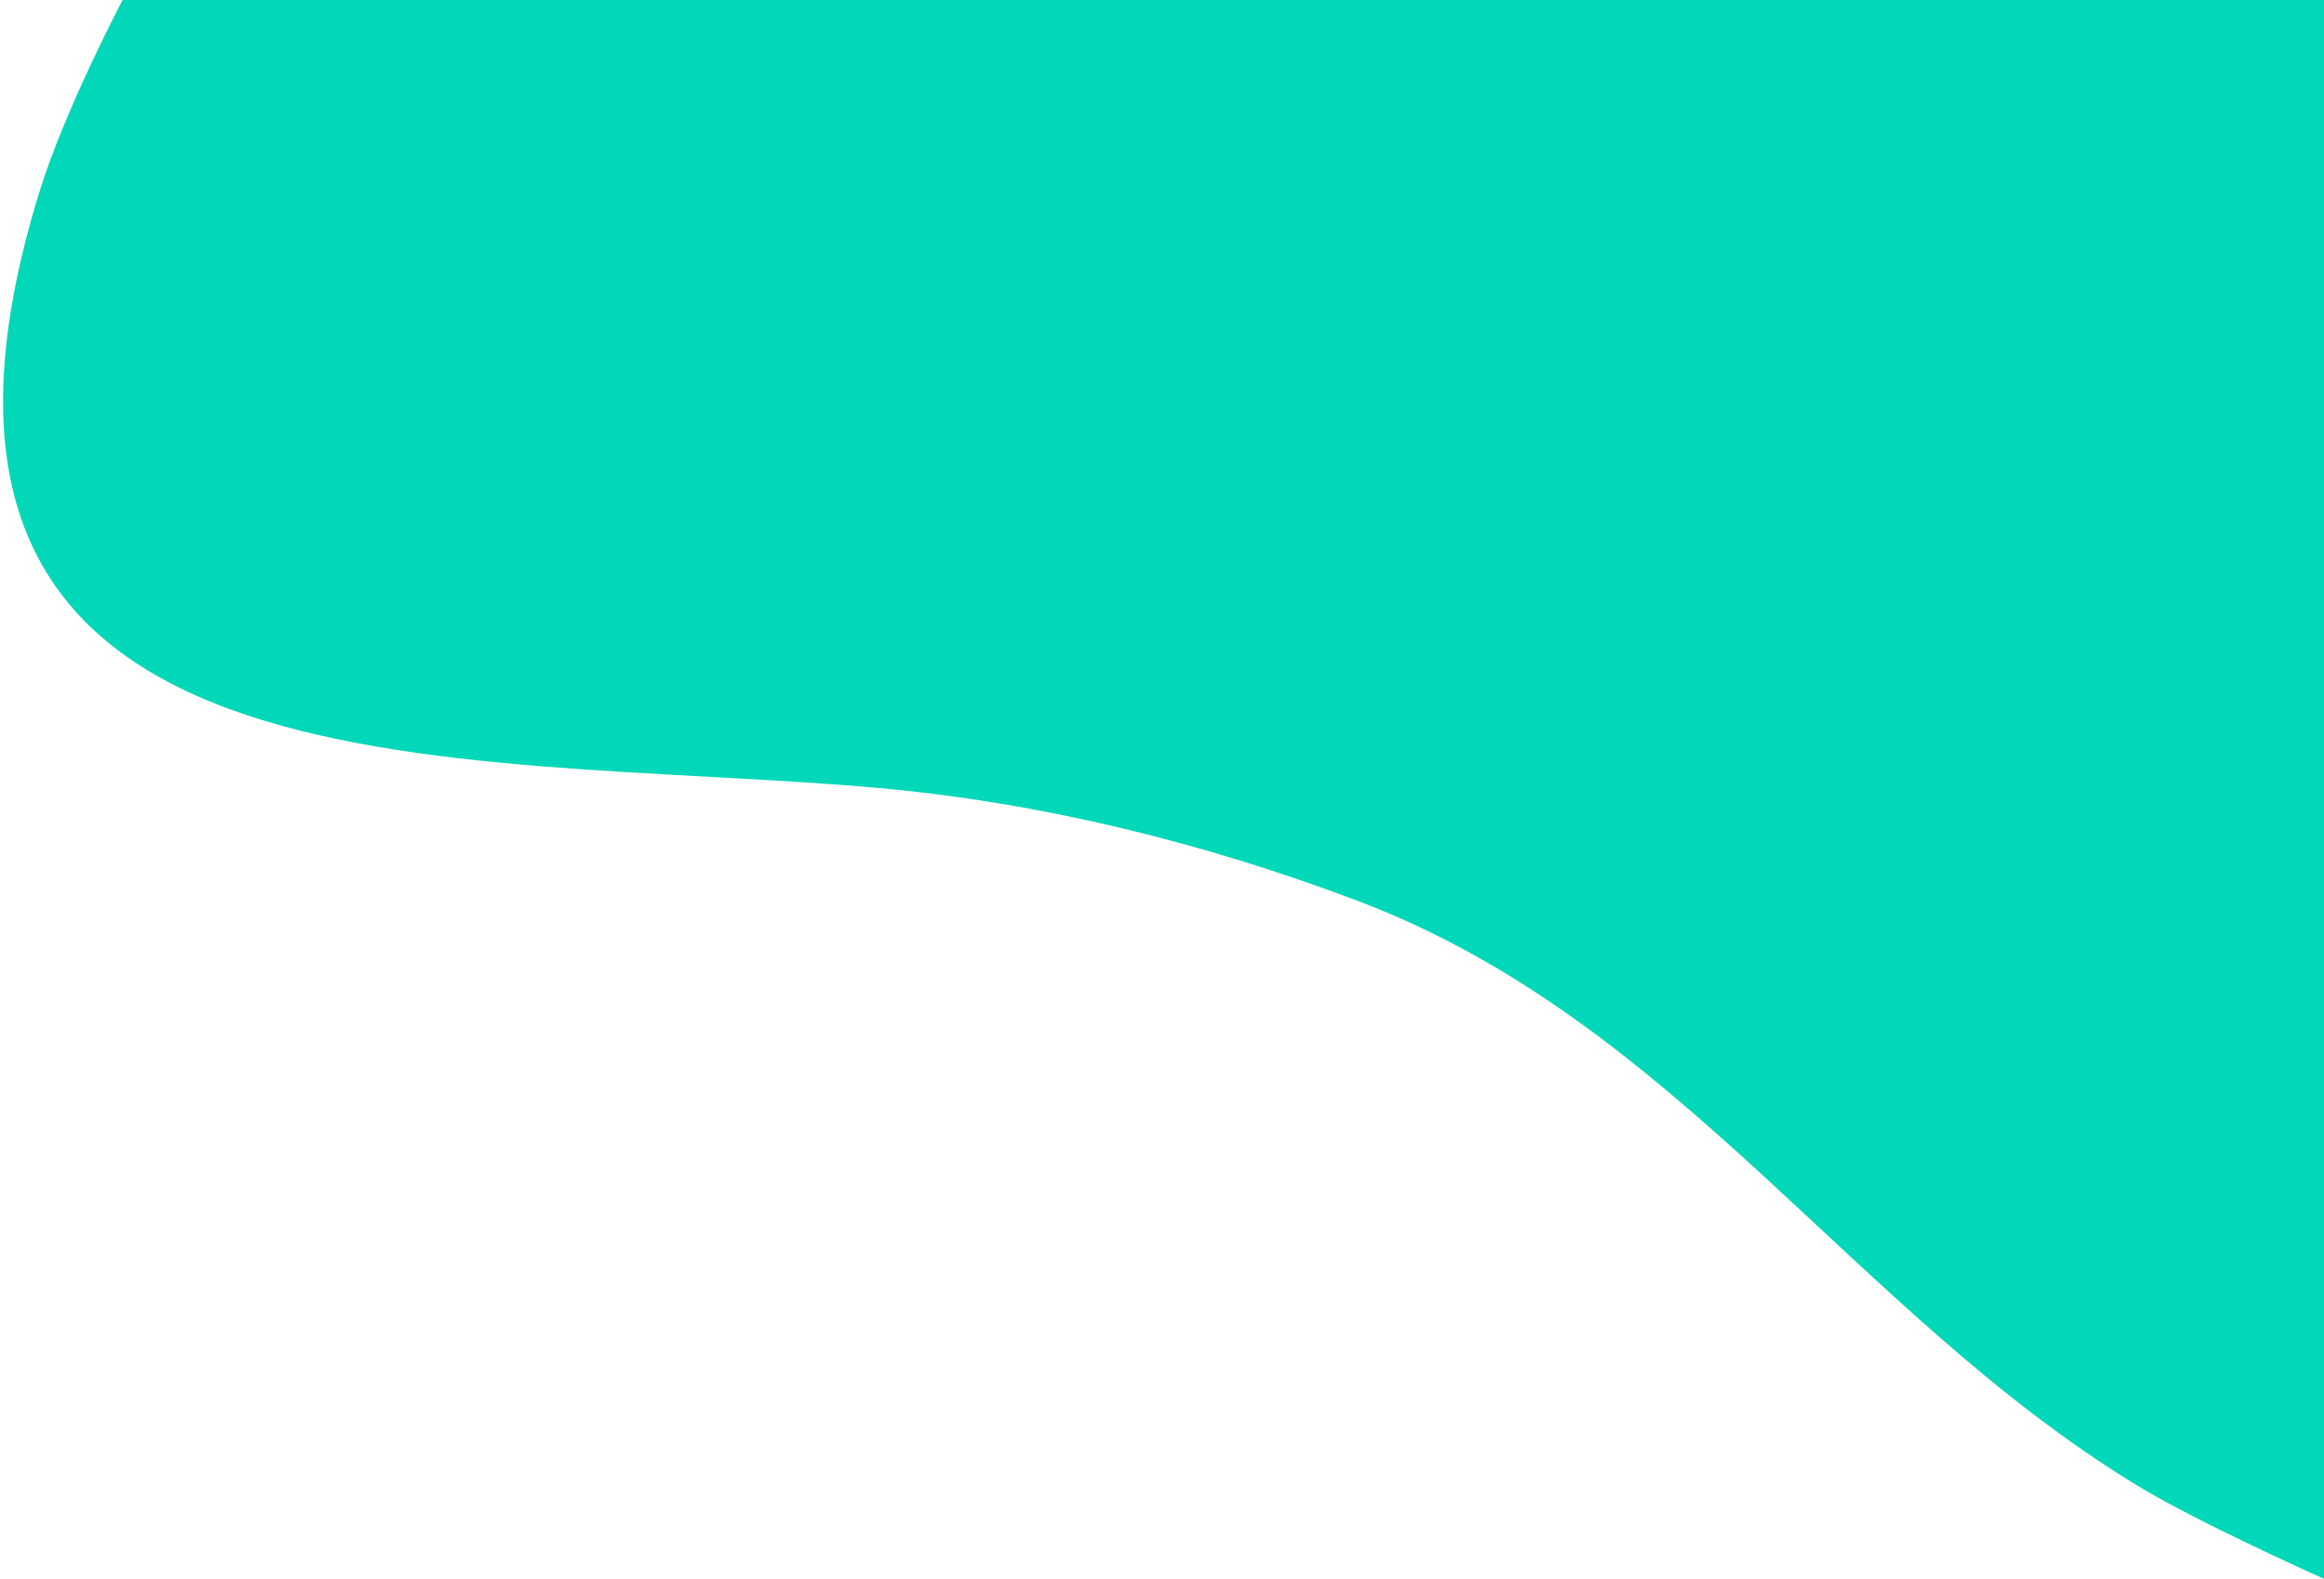 <?xml version="1.0" encoding="UTF-8" standalone="no"?>
<!DOCTYPE svg PUBLIC "-//W3C//DTD SVG 1.1//EN" "http://www.w3.org/Graphics/SVG/1.1/DTD/svg11.dtd">
<svg width="100%" height="100%" viewBox="0 0 284 193" version="1.1" xmlns="http://www.w3.org/2000/svg" xmlns:xlink="http://www.w3.org/1999/xlink" xml:space="preserve" xmlns:serif="http://www.serif.com/" style="fill-rule:evenodd;clip-rule:evenodd;stroke-linejoin:round;stroke-miterlimit:2;">
    <g transform="matrix(1,0,0,1,-516,0)">
        <path d="M800,0L530.982,0C530.982,0 523.885,13.434 520.751,23.652C497.538,99.352 571.797,91.743 623.205,96.306C643.199,98.08 663.219,103.04 681.968,110.136C721,124.907 742.556,160.489 777.168,181.579C784.667,186.149 800,192.984 800,192.984L800,0Z" style="fill:rgb(0,216,185);"/>
    </g>
</svg>
